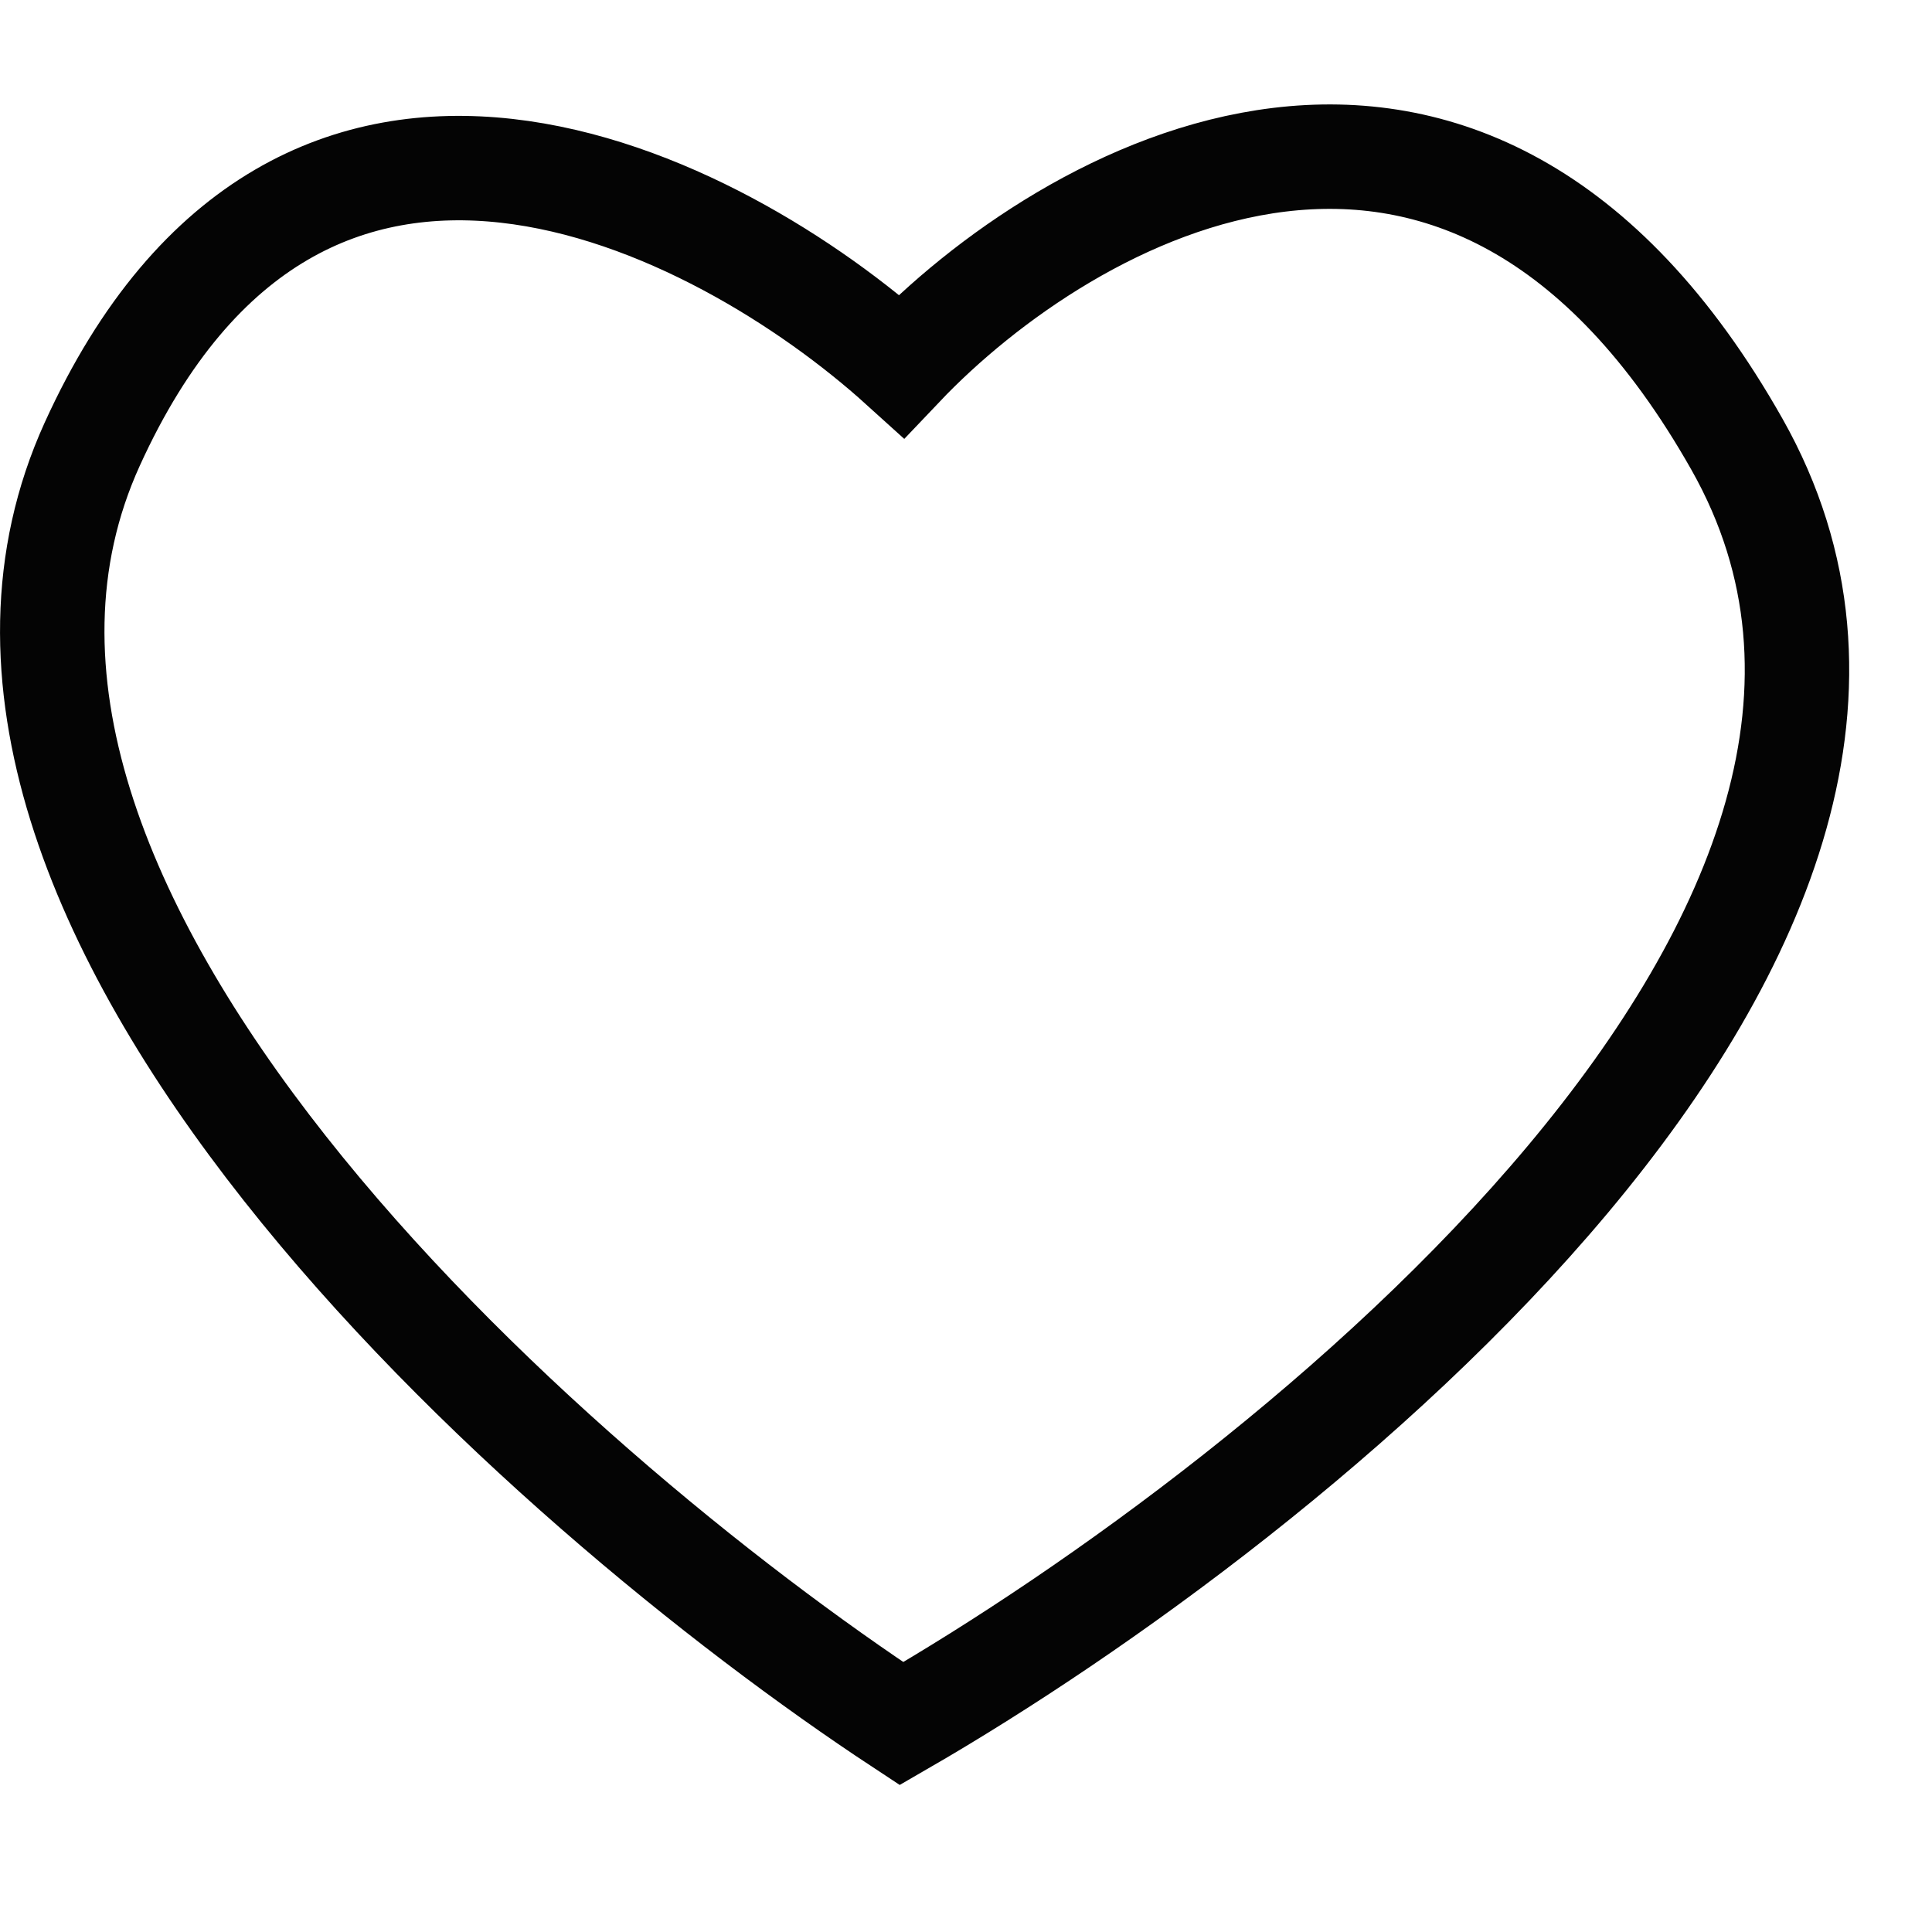 <svg width="37" height="37" viewBox="0 0 37 37" fill="none" xmlns="http://www.w3.org/2000/svg">
<path d="M1.765 8.509C5.765 -0.291 13.765 3.842 17.265 7.009C20.431 3.676 28.065 -0.691 33.265 8.509C38.465 17.709 24.765 28.676 17.265 33.009C10.431 28.509 -2.235 17.309 1.765 8.509Z" stroke="#040404" stroke-width="2"/>
</svg>

